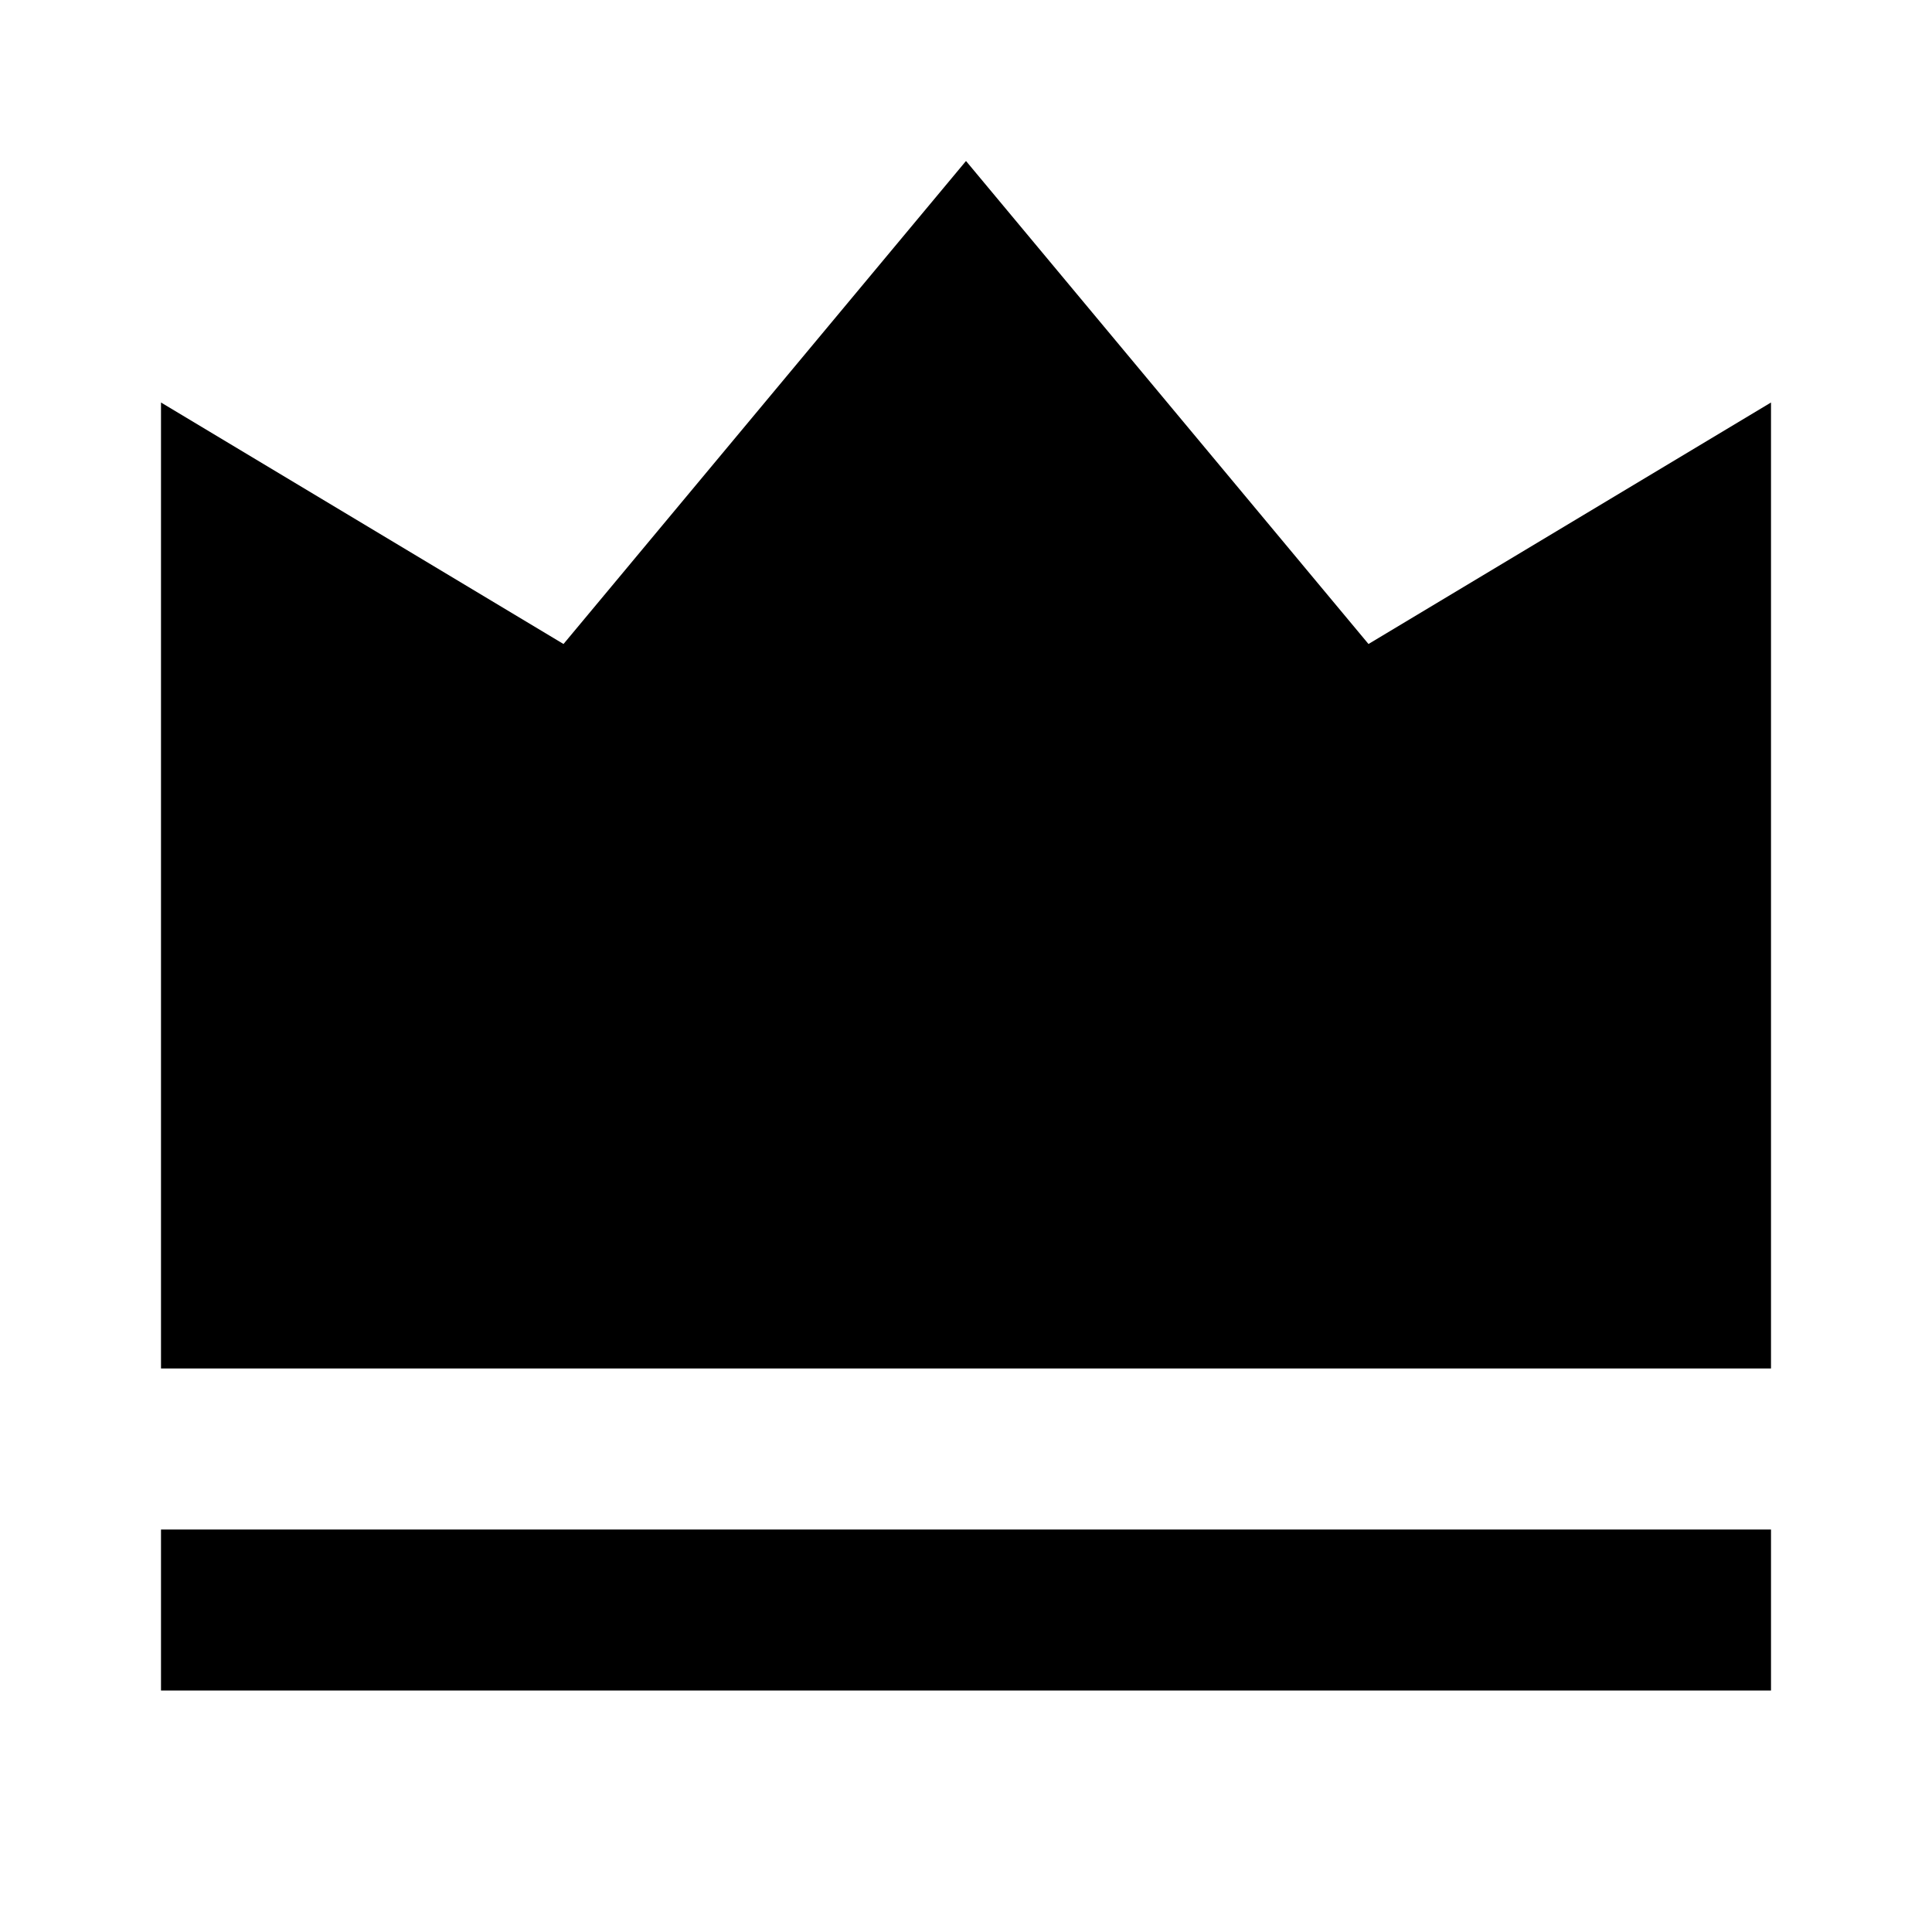 <svg width="24" height="24" viewBox="0 0 24 24" fill="none" xmlns="http://www.w3.org/2000/svg">
<g id="vip-crown-fill" clip-path="url(#clip0_8_3254)">
<g id="Group">
<path id="Vector" d="M2 19H22V21H2V19ZM2 5L7 8L12 2L17 8L22 5V17H2V5Z" fill="currentColor"/>
</g>
</g>
<defs>
<clipPath id="clip0_8_3254">
<rect width="24" height="24" fill="white"/>
</clipPath>
</defs>
</svg>
